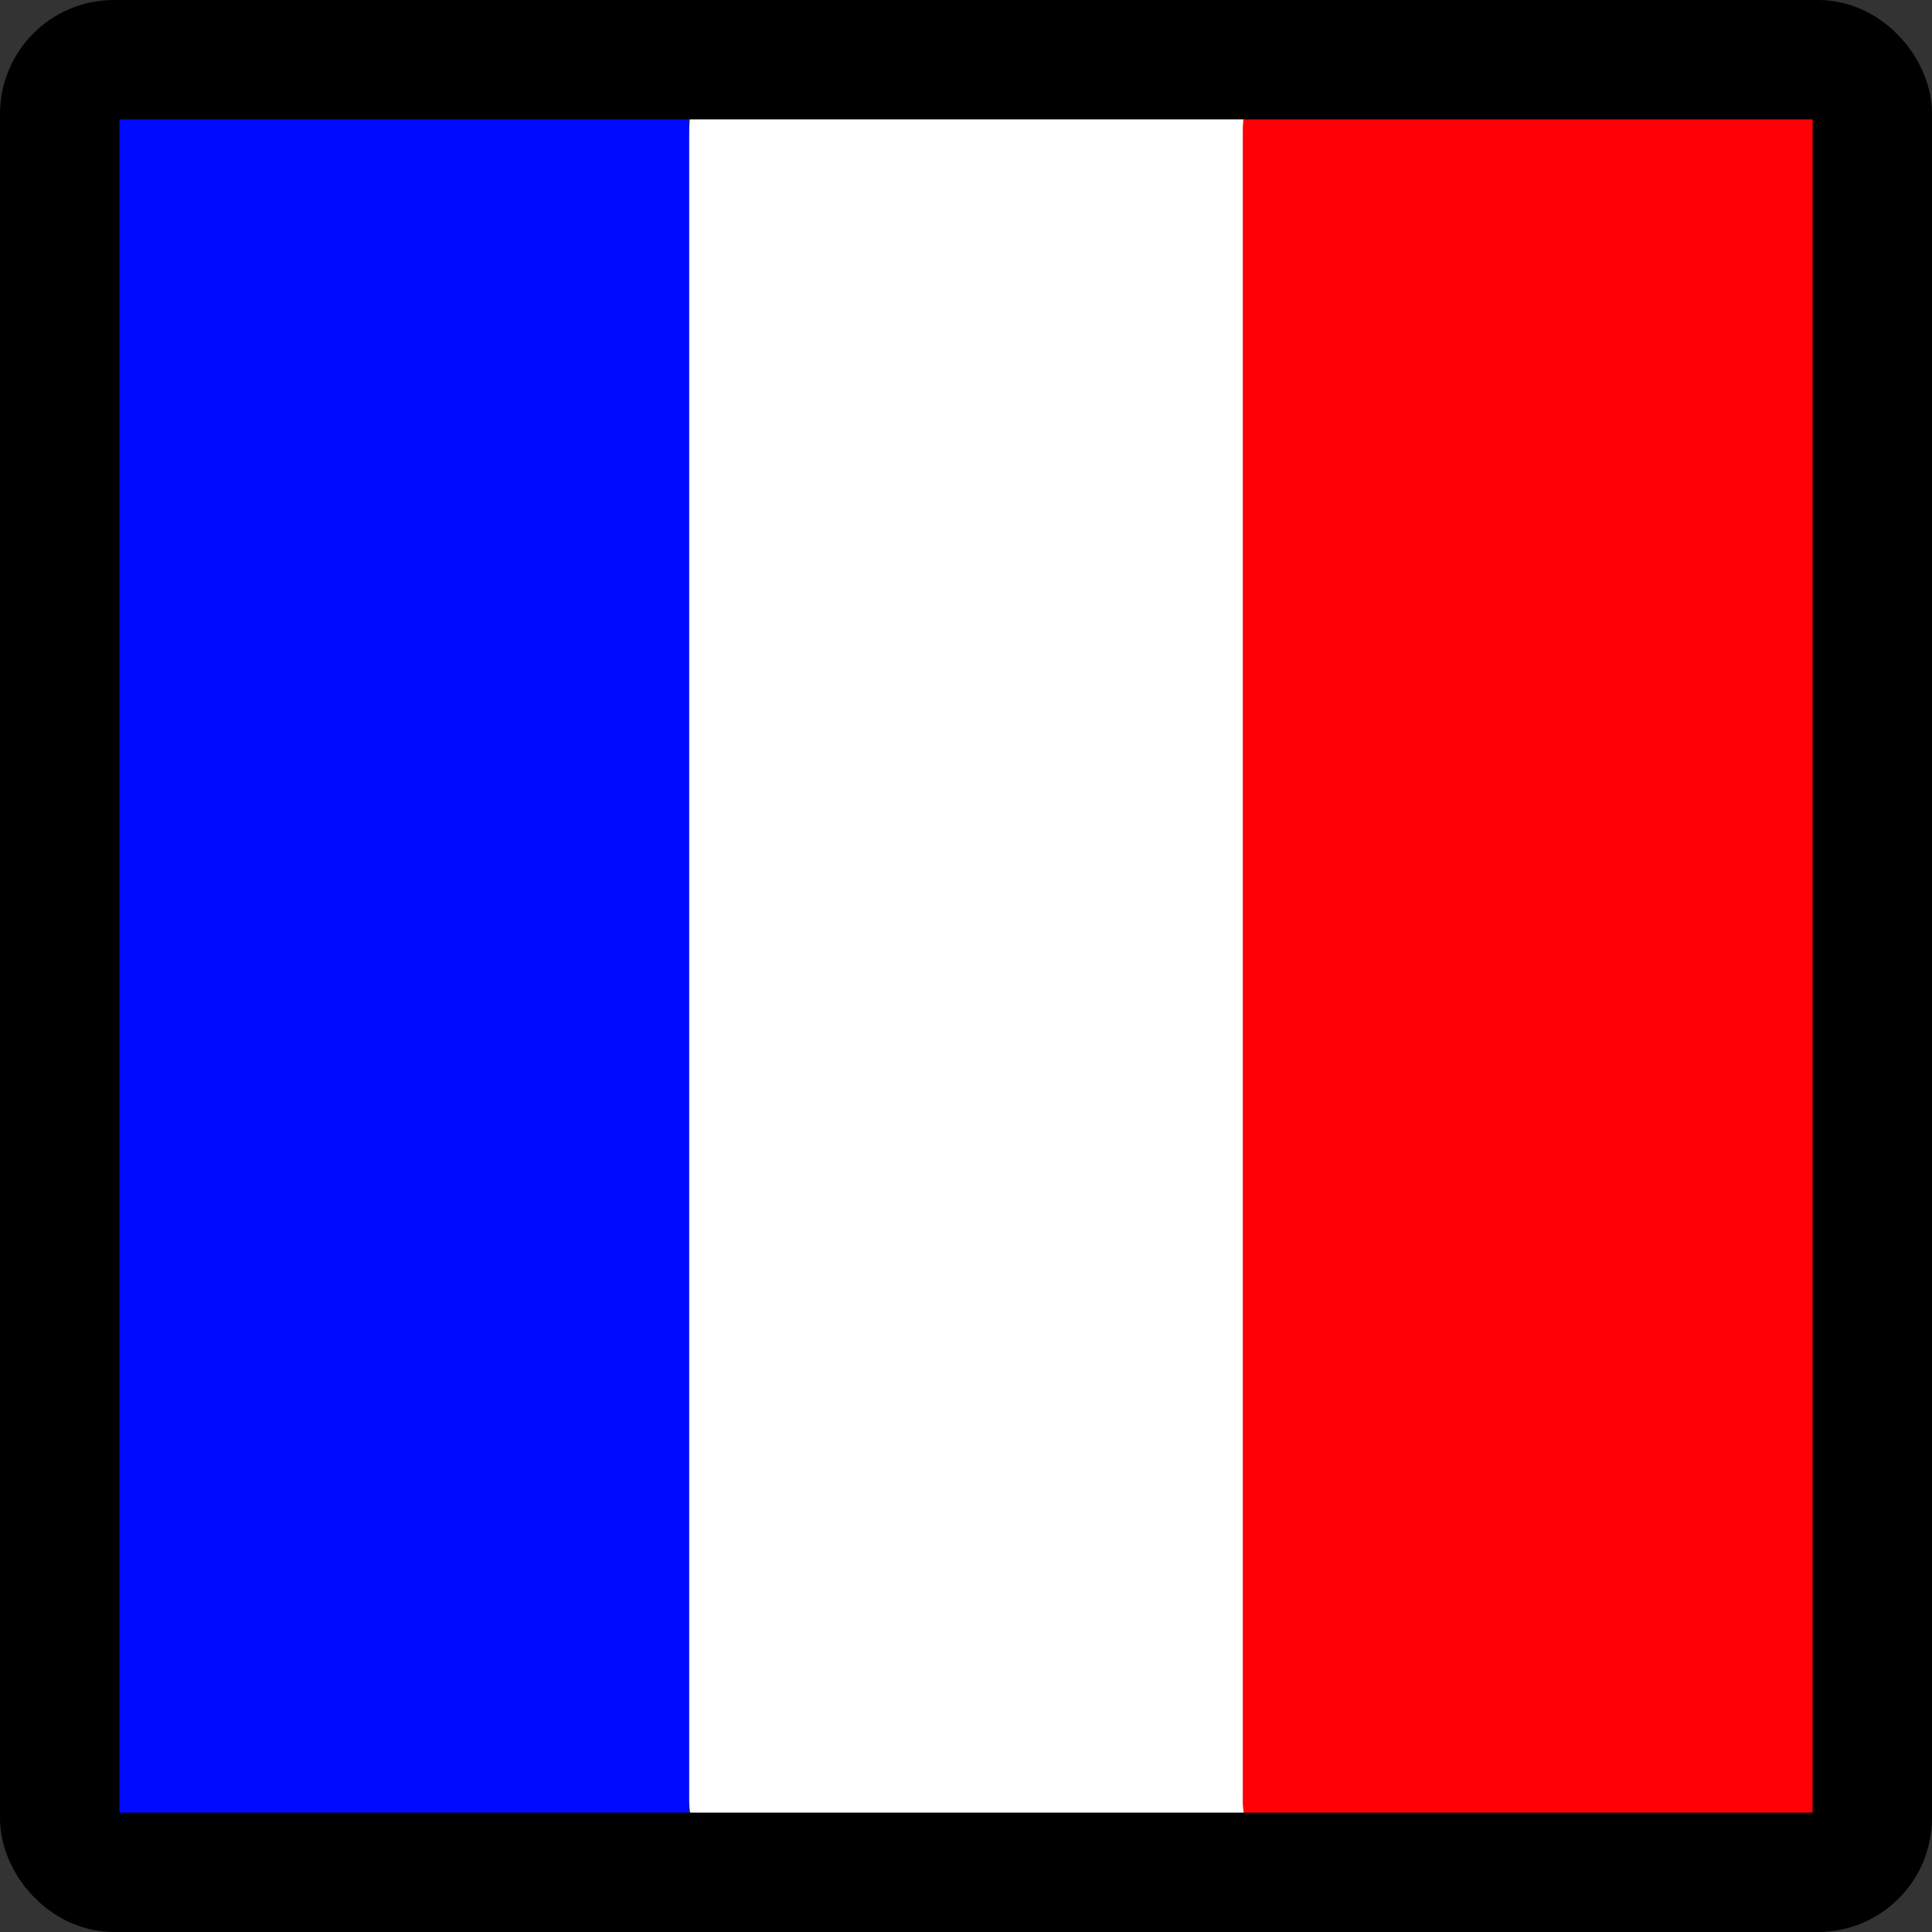 <?xml version="1.0" encoding="UTF-8" standalone="no"?>
<!-- Created with Inkscape (http://www.inkscape.org/) -->

<svg
   width="17.8mm"
   height="17.8mm"
   viewBox="0 0 17.8 17.8"
   version="1.1"
   id="svg1"
   inkscape:export-filename="dot.svg"
   inkscape:export-xdpi="300"
   inkscape:export-ydpi="300"
   inkscape:version="1.3.2 (091e20e, 2023-11-25, custom)"
   sodipodi:docname="all dots.svg"
   xmlns:inkscape="http://www.inkscape.org/namespaces/inkscape"
   xmlns:sodipodi="http://sodipodi.sourceforge.net/DTD/sodipodi-0.dtd"
   xmlns="http://www.w3.org/2000/svg"
   xmlns:svg="http://www.w3.org/2000/svg">
  <rect x="0" y="0" width="17.8" height="17.8" fill="#333333" stroke="none"/>
  <sodipodi:namedview
     id="namedview1"
     pagecolor="#ffffff"
     bordercolor="#666666"
     borderopacity="1.0"
     inkscape:showpageshadow="2"
     inkscape:pageopacity="0.0"
     inkscape:pagecheckerboard="0"
     inkscape:deskcolor="#d1d1d1"
     inkscape:document-units="mm"
     inkscape:zoom="1.4164563"
     inkscape:cx="579.26251"
     inkscape:cy="333.57896"
     inkscape:window-width="1920"
     inkscape:window-height="991"
     inkscape:window-x="-9"
     inkscape:window-y="-9"
     inkscape:window-maximized="1"
     inkscape:current-layer="layer1" />
  <defs
     id="defs1" />
  <g
     inkscape:label="Warstwa 1"
     inkscape:groupmode="layer"
     id="layer1"
     transform="translate(-101.972,-69.391)">
    <g
       id="g6"
       transform="translate(-37.643,6.604)">
      <rect
         style="fill:#000aff;fill-opacity:1;stroke:none;stroke-width:1.1;stroke-linecap:square;stroke-dasharray:none;stroke-opacity:1;paint-order:fill markers stroke"
         id="rect6"
         width="5.8"
         height="16.7"
         x="140.165"
         y="63.337"
         rx="0.444"
         ry="0.657" />
      <rect
         style="fill:#ffffff;fill-opacity:1;stroke:none;stroke-width:1.1;stroke-linecap:square;stroke-dasharray:none;stroke-opacity:1;paint-order:fill markers stroke"
         id="rect6-5"
         width="5.8"
         height="16.7"
         x="145.965"
         y="63.337"
         rx="0.444"
         ry="0.657" />
      <rect
         style="fill:#ff0007;fill-opacity:1;stroke:none;stroke-width:1.1;stroke-linecap:square;stroke-dasharray:none;stroke-opacity:1;paint-order:fill markers stroke"
         id="rect6-6"
         width="5.8"
         height="16.7"
         x="151.065"
         y="63.337"
         rx="0.444"
         ry="0.657" />
      <rect
         style="fill:none;fill-opacity:1;stroke:#000000;stroke-width:1.1;stroke-linecap:square;stroke-dasharray:none;stroke-opacity:1;paint-order:fill markers stroke"
         id="rect2-9-6"
         width="16.7"
         height="16.7"
         x="140.165"
         y="63.337"
         ry="0.5"
         rx="0.5" />
    </g>
  </g>
</svg>
